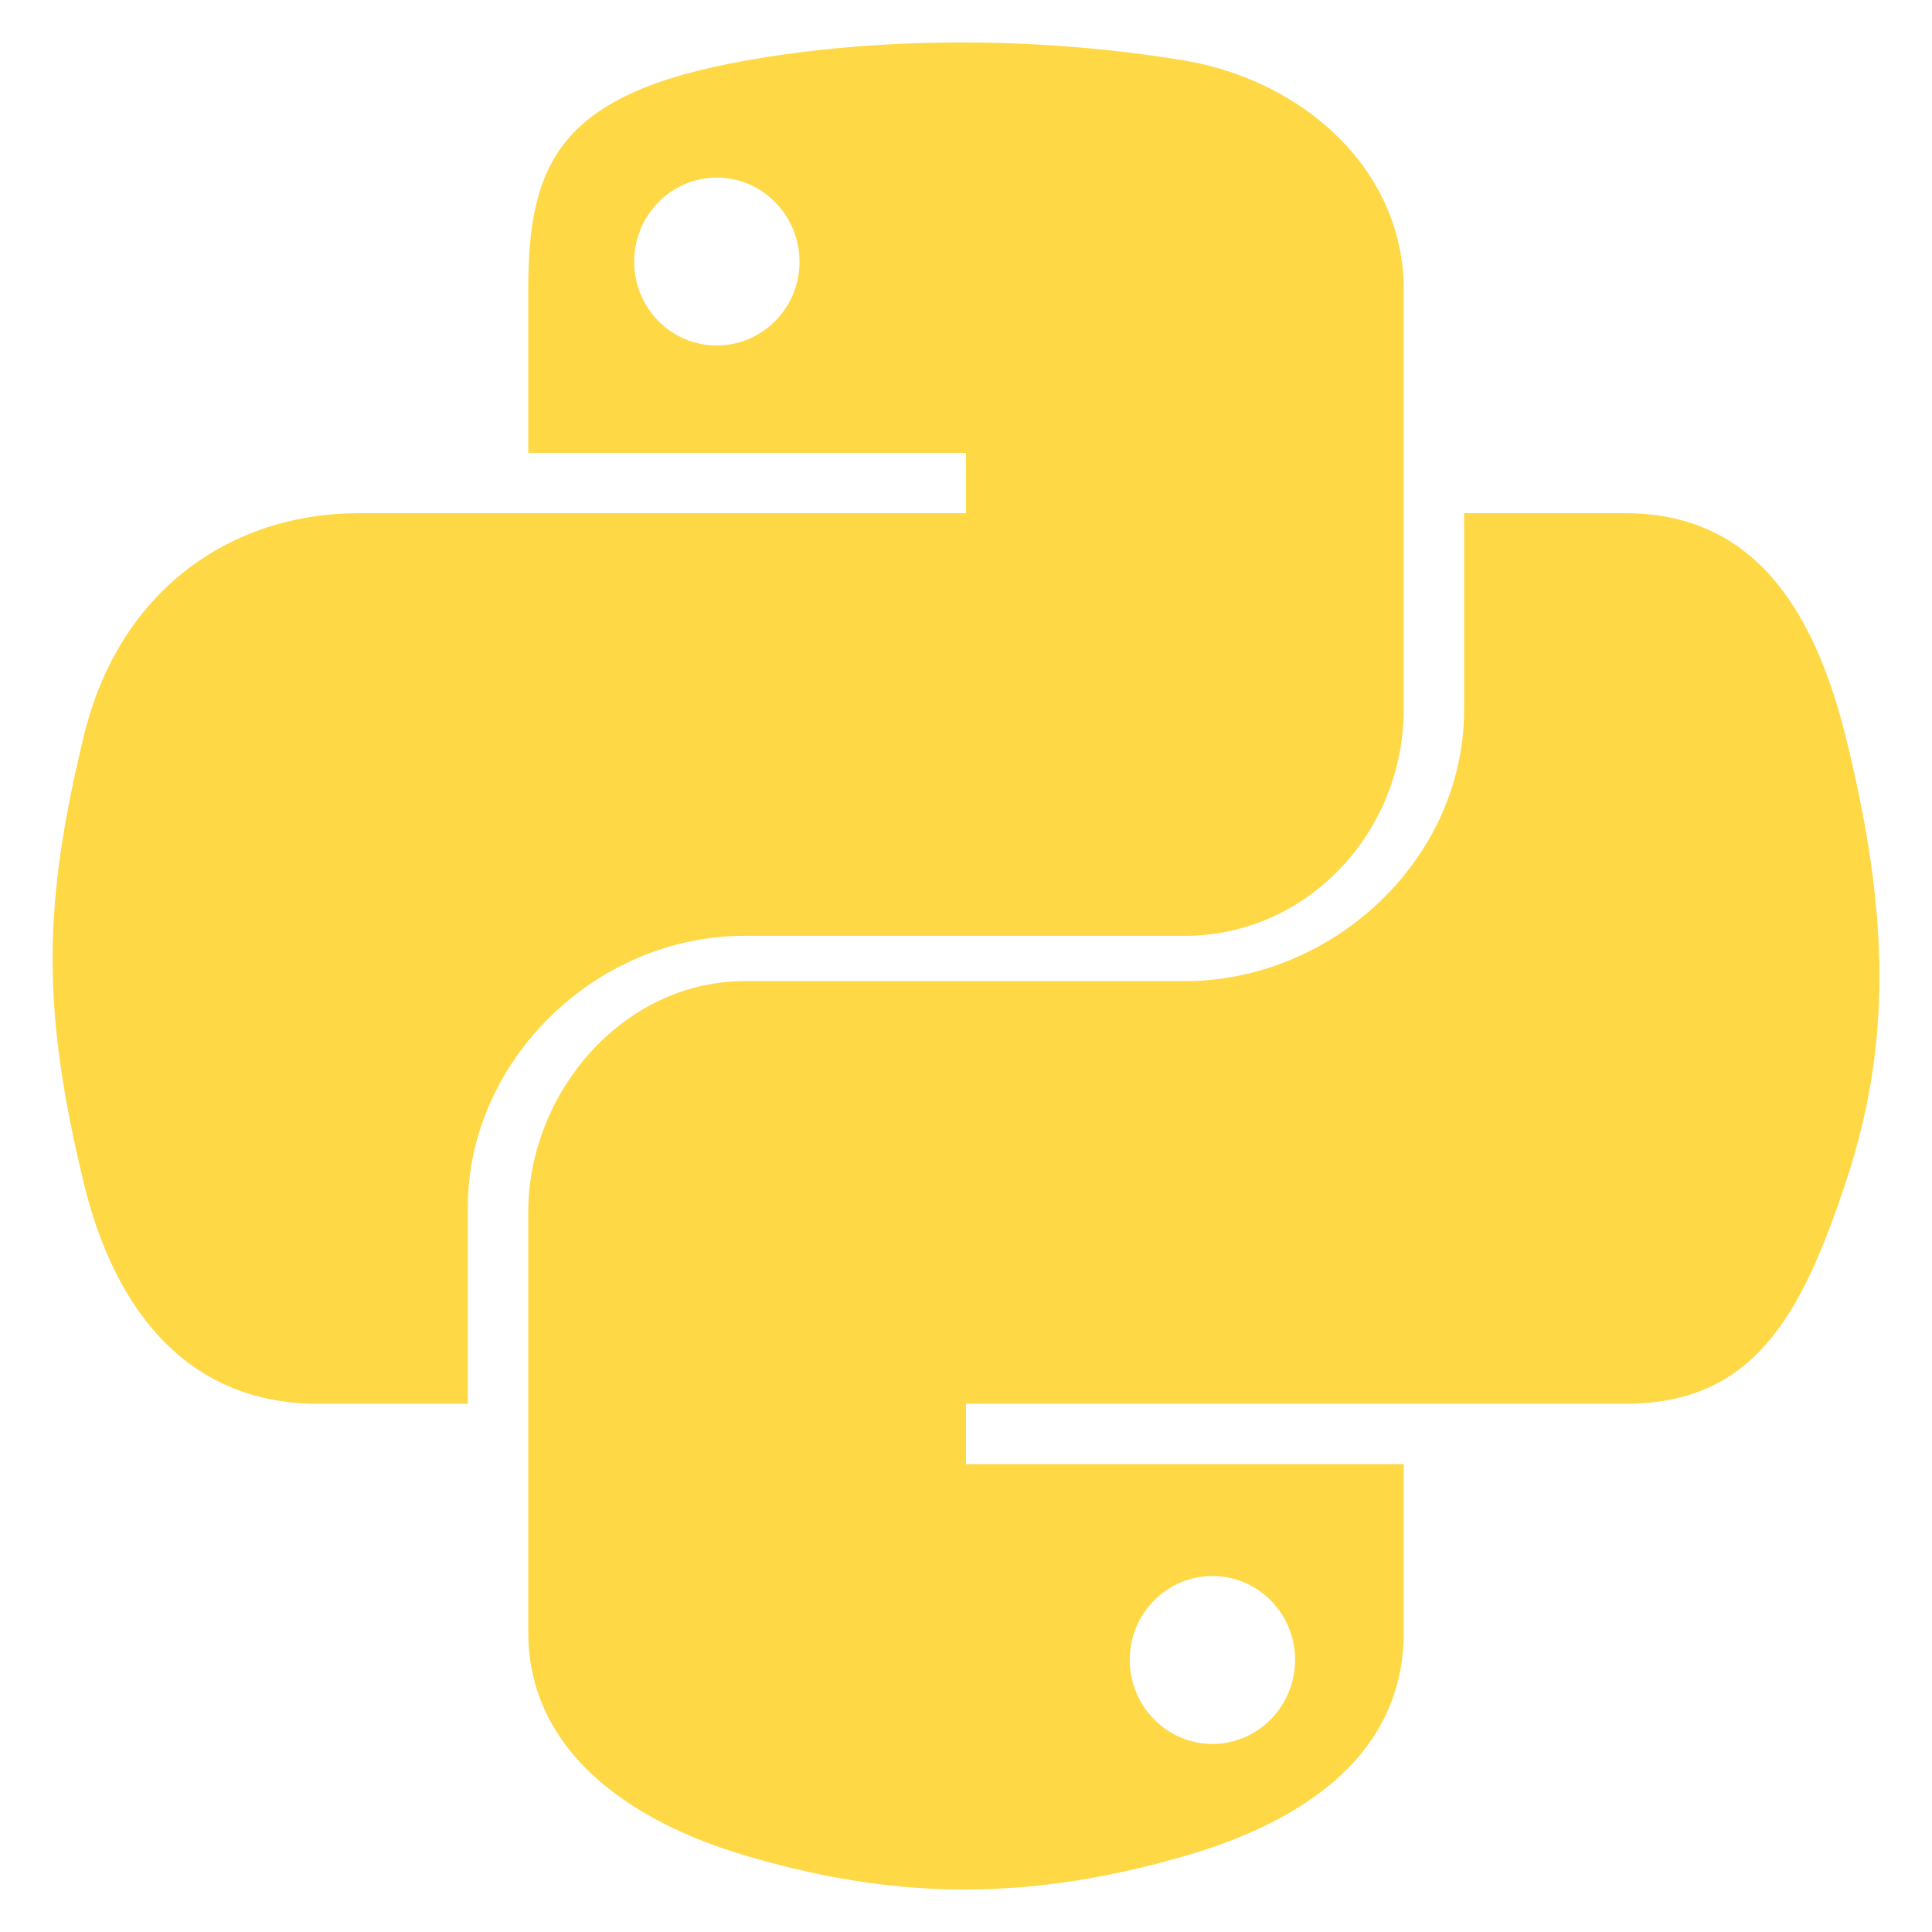 <svg width="24" height="24" viewBox="0 0 24 24" fill="none" xmlns="http://www.w3.org/2000/svg">
<g clip-path="url(#clip0_112_819)">
<path d="M9.249 11.625H14.717C16.239 11.625 17.438 10.337 17.438 8.809V3.597C17.438 2.113 16.194 0.999 14.708 0.751C13.768 0.595 12.797 0.523 11.861 0.528C10.925 0.532 10.059 0.612 9.272 0.751C6.956 1.16 6.562 2.017 6.562 3.597V5.625H12V6.375H4.458C2.867 6.375 1.474 7.333 1.039 9.152C0.536 11.237 0.514 12.512 1.039 14.689C1.428 16.309 2.357 17.438 3.948 17.438H5.812V14.991C5.812 13.184 7.393 11.625 9.249 11.625ZM8.905 4.292C8.337 4.292 7.878 3.827 7.878 3.252C7.878 2.675 8.337 2.206 8.905 2.206C9.47 2.206 9.932 2.675 9.932 3.252C9.932 3.827 9.47 4.292 8.905 4.292ZM22.928 9.152C22.534 7.568 21.783 6.375 20.19 6.375H18.188V8.809C18.188 10.693 16.539 12.188 14.717 12.188H9.249C7.752 12.188 6.562 13.561 6.562 15.061V20.274C6.562 21.757 7.827 22.629 9.274 23.055C11.007 23.564 12.648 23.657 14.721 23.055C16.099 22.656 17.438 21.853 17.438 20.274V18.188H12V17.438H20.19C21.781 17.438 22.374 16.355 22.928 14.689C23.499 12.974 23.474 11.351 22.928 9.152ZM15.061 19.578C15.629 19.578 16.088 20.043 16.088 20.618C16.088 21.195 15.629 21.664 15.061 21.664C14.496 21.664 14.034 21.195 14.034 20.618C14.034 20.043 14.496 19.578 15.061 19.578Z" fill="#FFD845"/>
</g>
<defs>
<clipPath id="clip0_112_819">
<rect width="24" height="24" fill="white"/>
</clipPath>
</defs>
</svg>
